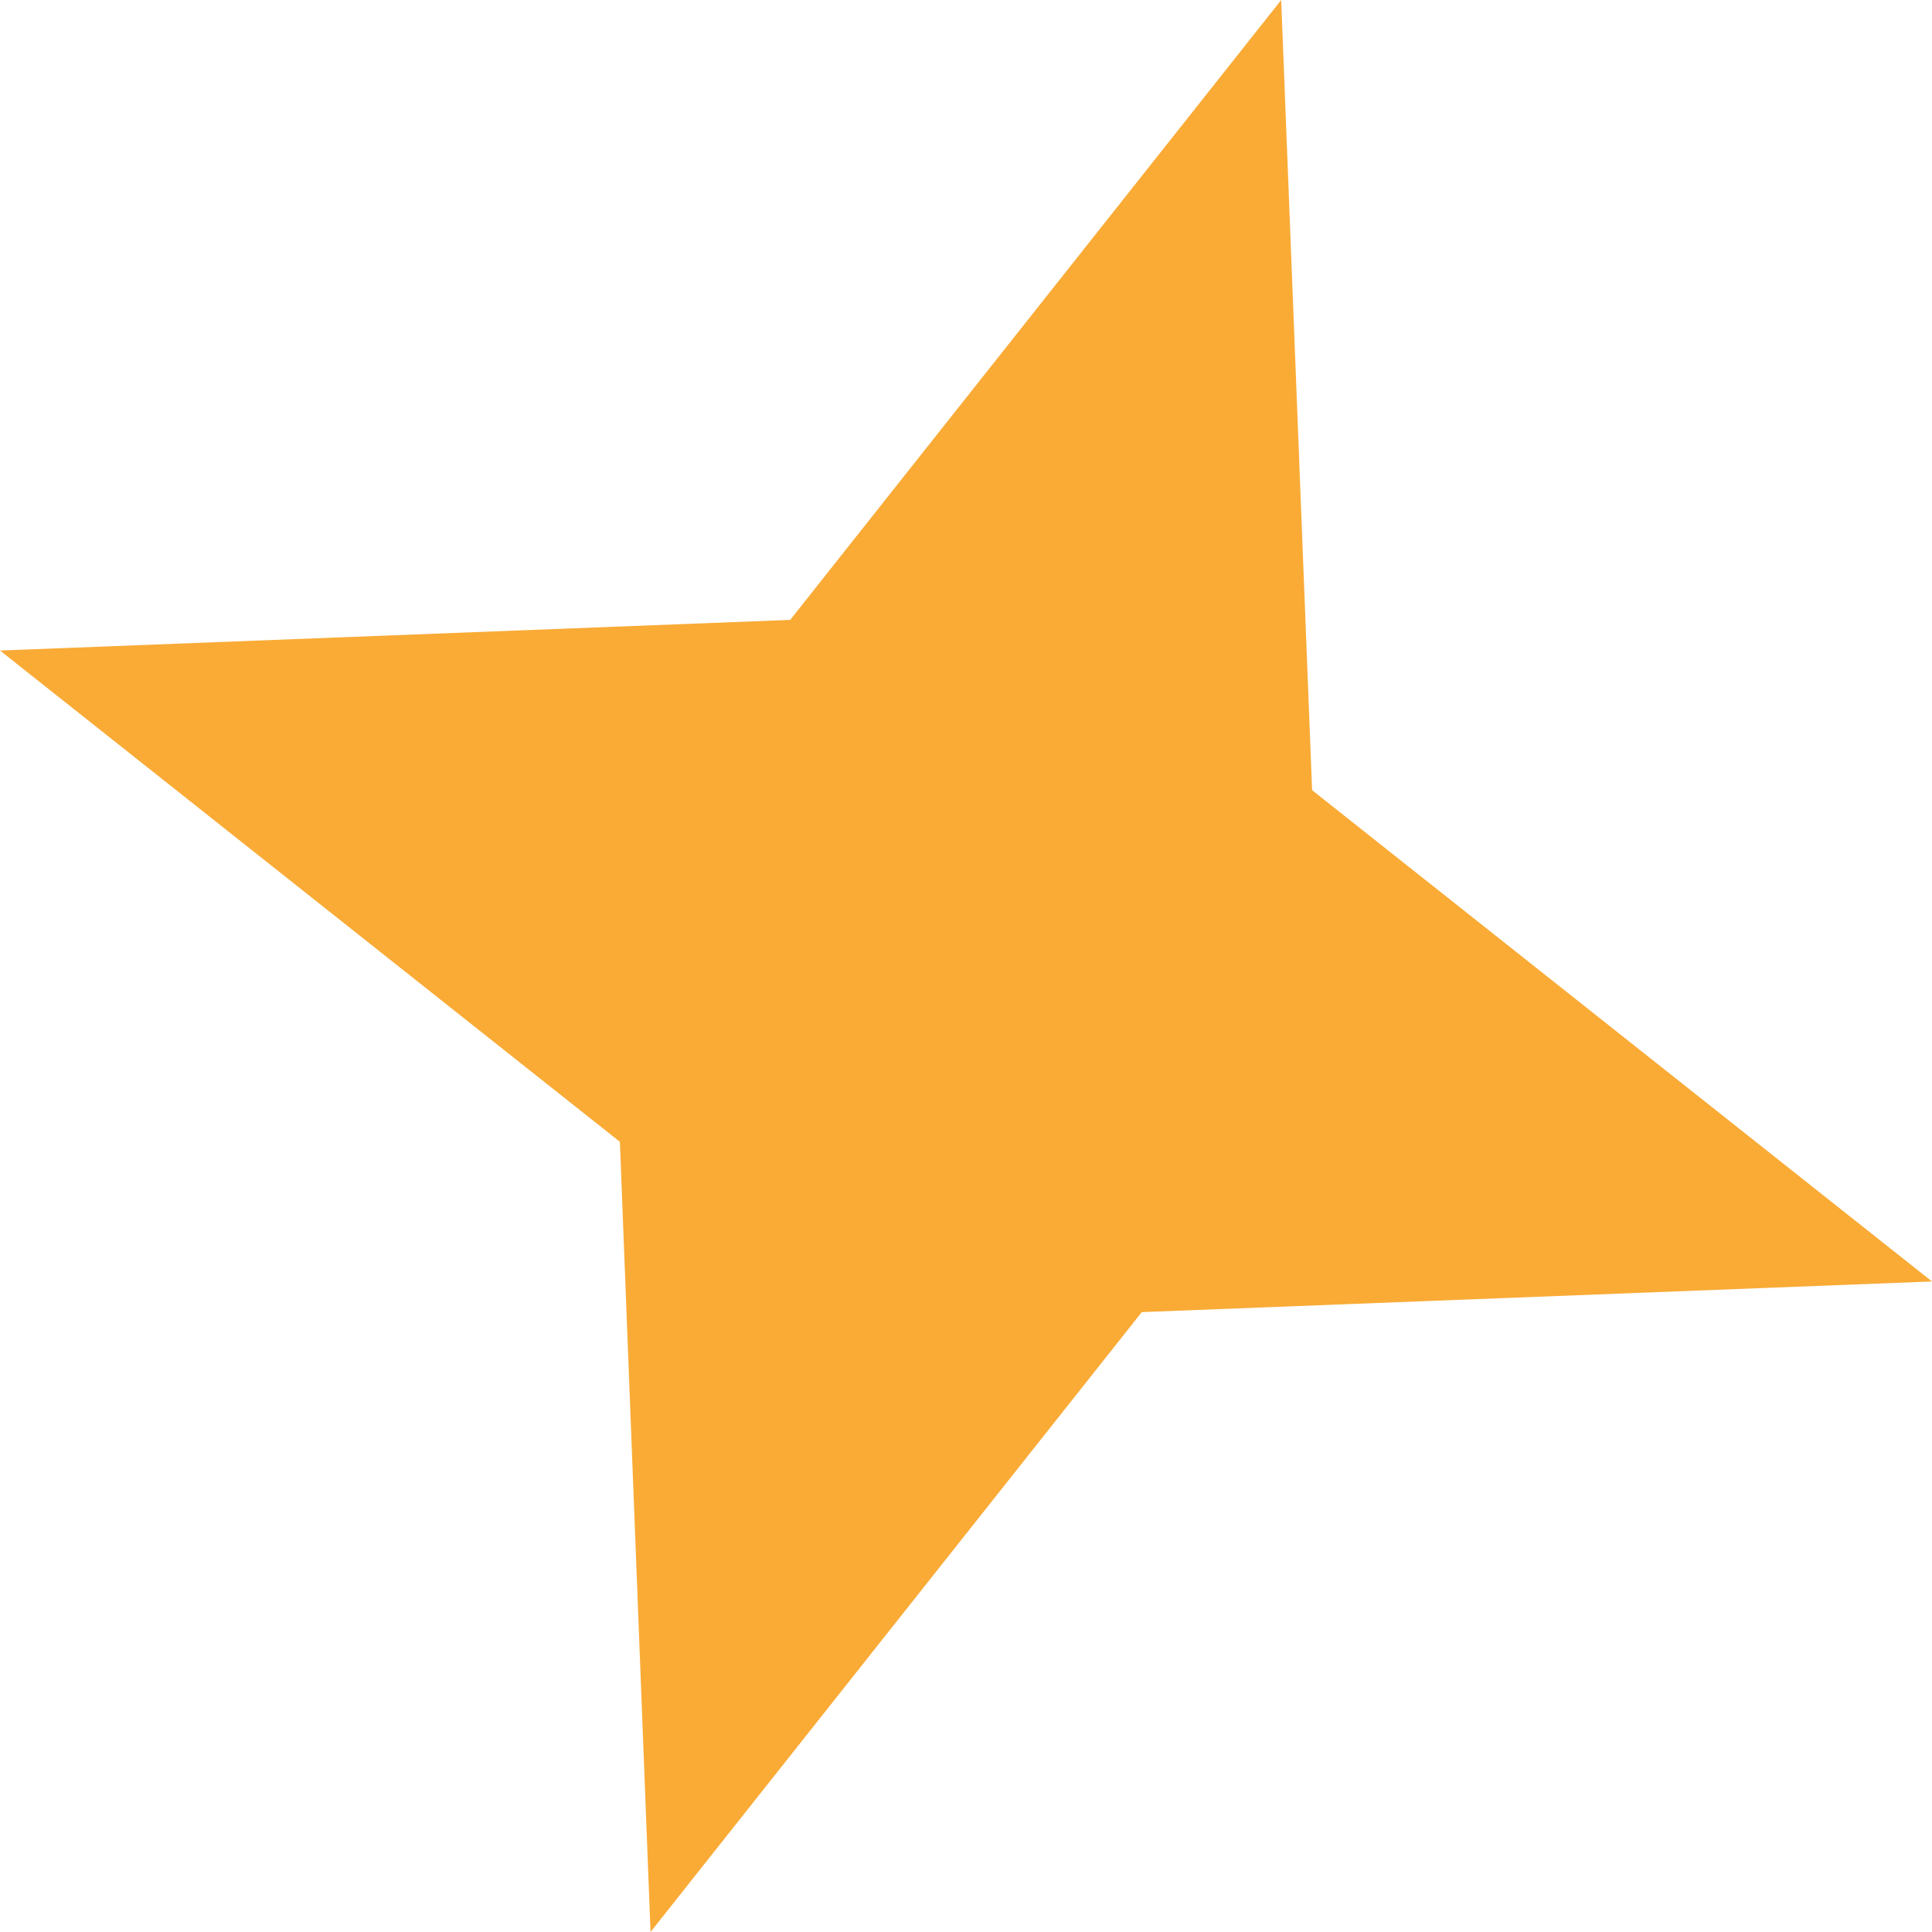 <svg width="7" height="7" viewBox="0 0 7 7" fill="none" xmlns="http://www.w3.org/2000/svg">
<path d="M4.642 3.95881e-05L4.754 2.863L7 4.643L4.137 4.754L2.357 7L2.246 4.137L-4.63704e-06 2.357L2.863 2.246L4.642 3.95881e-05Z" fill="#F9AB36"/>
</svg>
